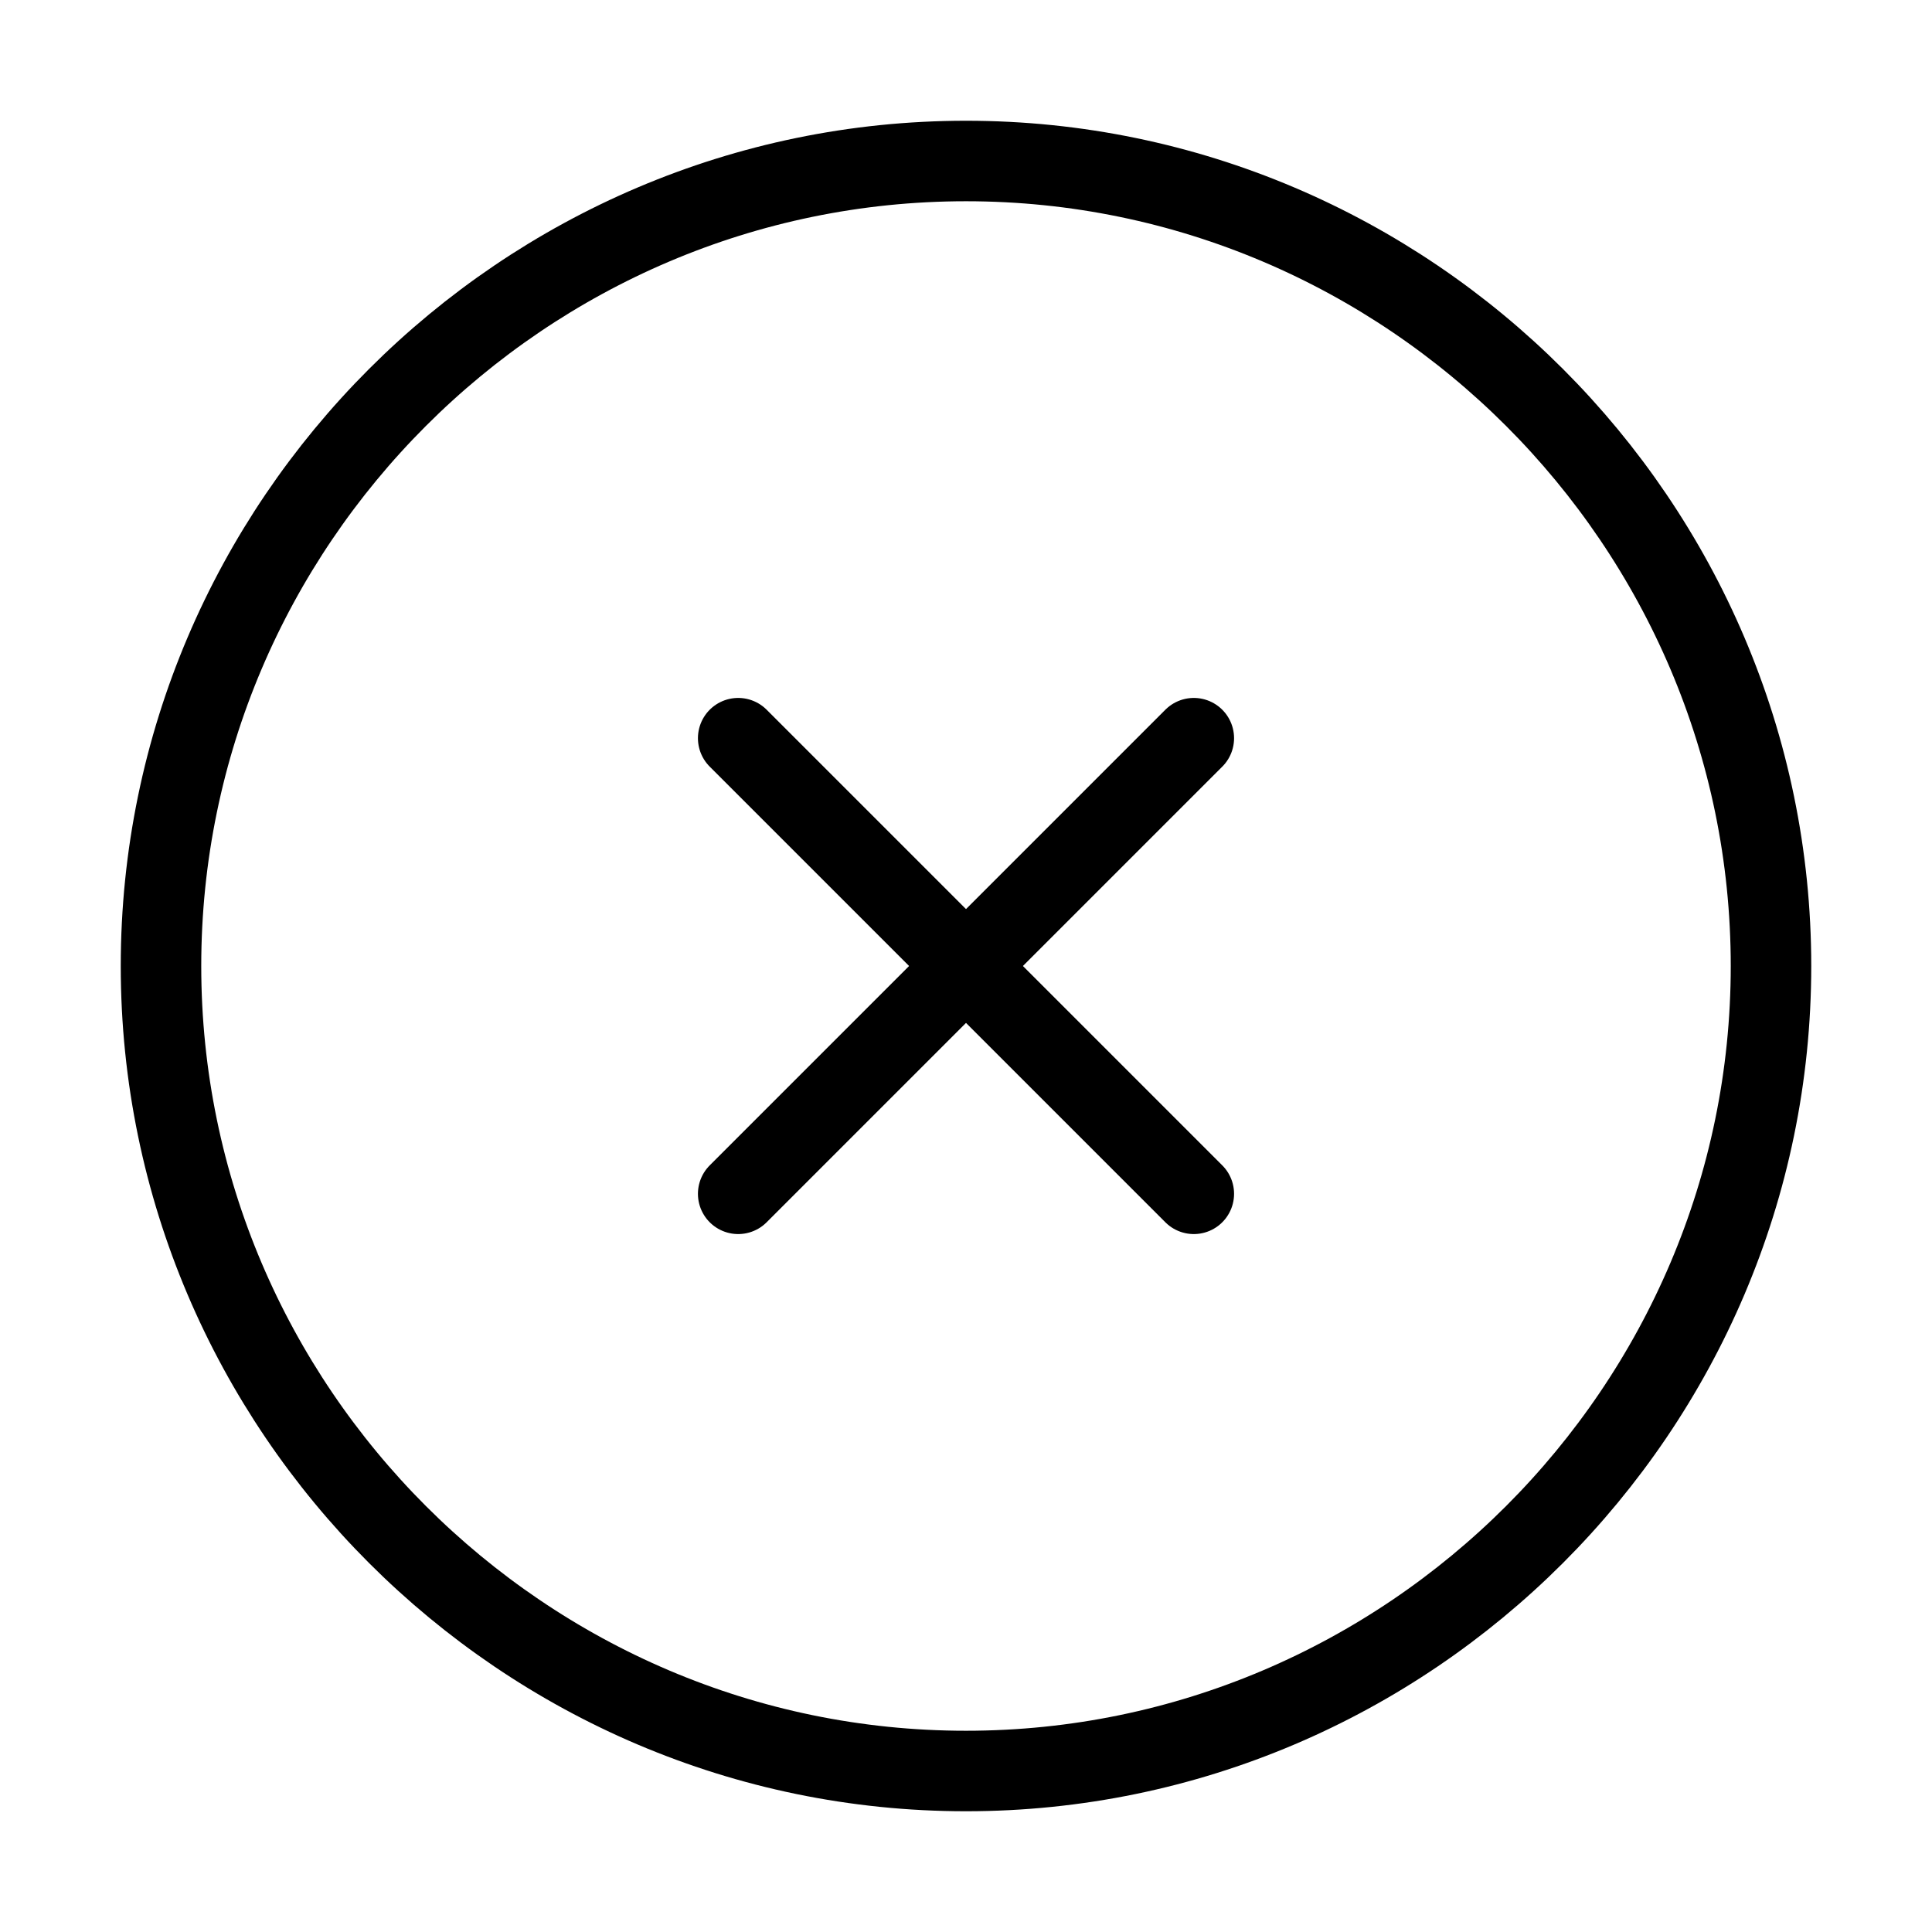<svg width="36" height="36" viewBox="0 0 36 36" fill="none" xmlns="http://www.w3.org/2000/svg">
<path d="M18 33C26.25 33 33 26.25 33 18C33 9.75 26.25 3 18 3C9.75 3 3 9.75 3 18C3 26.25 9.75 33 18 33Z" stroke="current" stroke-width="1.5" stroke-linecap="round" stroke-linejoin="round"/>
<path d="M13.755 22.245L22.245 13.755" stroke="current" stroke-width="1.5" stroke-linecap="round" stroke-linejoin="round"/>
<path d="M22.245 22.245L13.755 13.755" stroke="current" stroke-width="1.5" stroke-linecap="round" stroke-linejoin="round"/>
</svg>